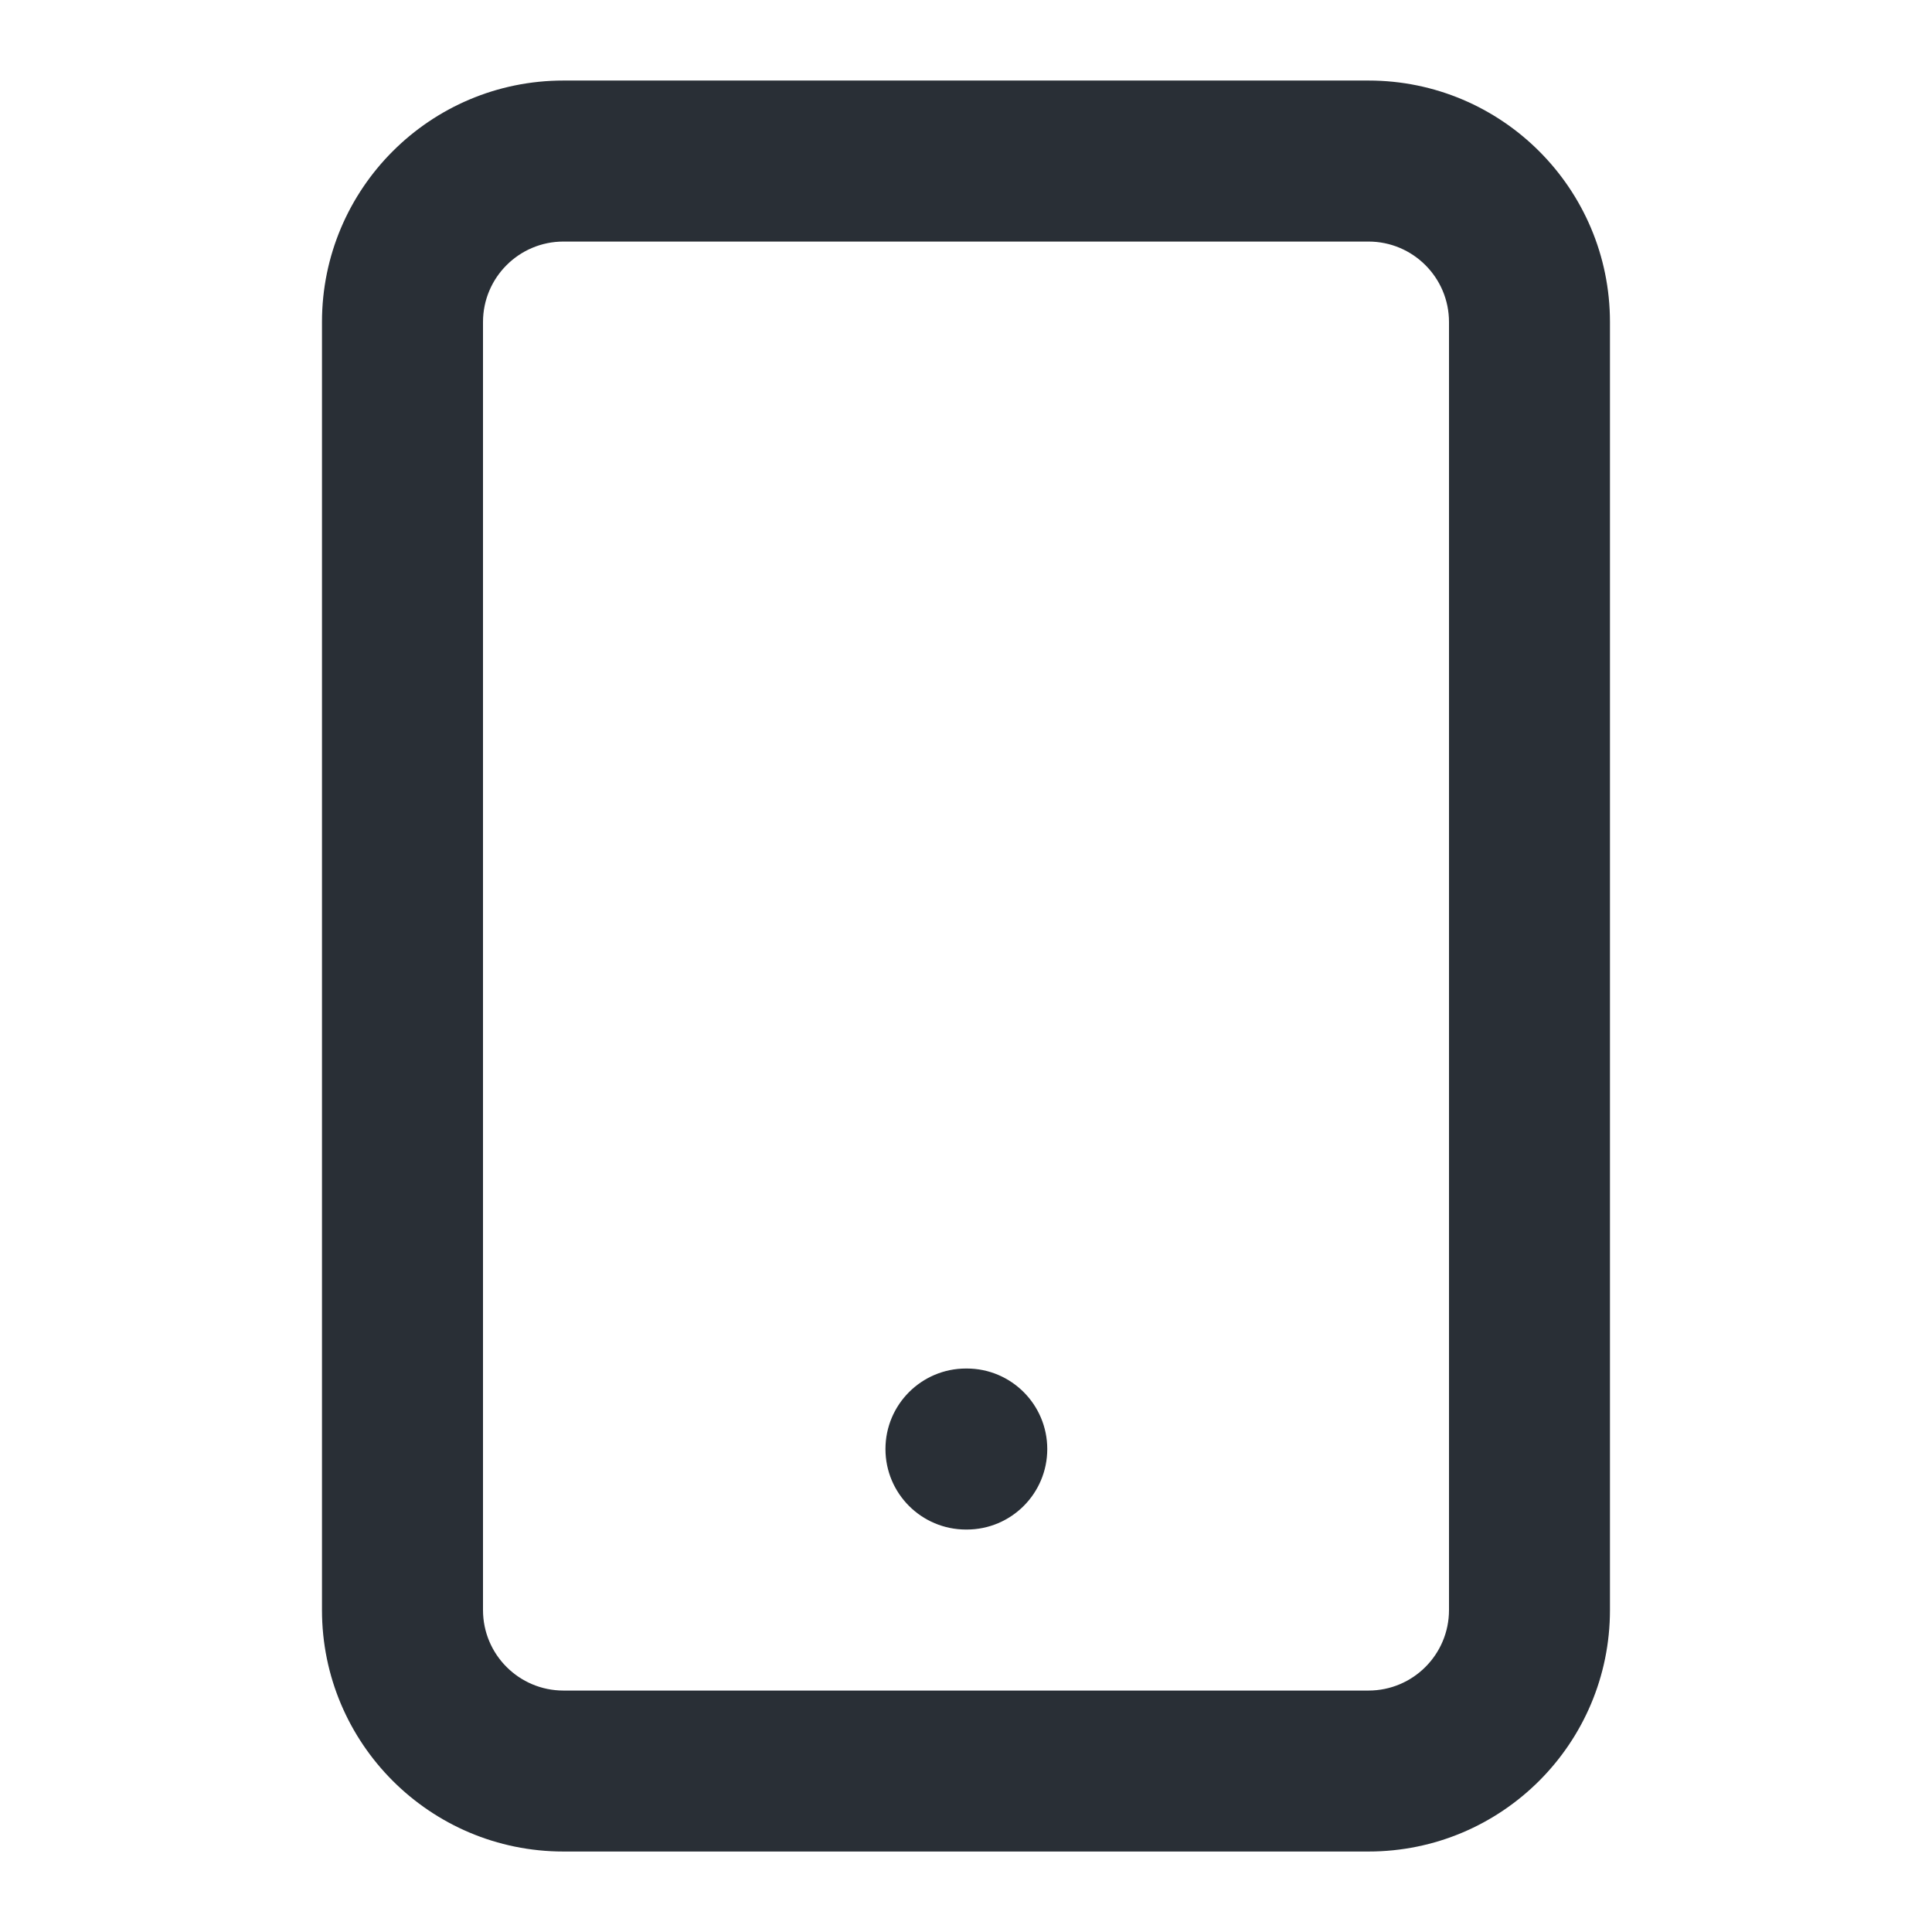 <svg width="32" height="32" viewBox="0 0 32 32" fill="none" xmlns="http://www.w3.org/2000/svg">
<path d="M16 22.667C15.263 22.667 14.666 23.264 14.666 24.001C14.666 24.737 15.263 25.334 16 25.334H16.013C16.749 25.334 17.346 24.737 17.346 24.001C17.346 23.264 16.749 22.667 16.013 22.667H16Z" fill="#292F36"/>
<path fill-rule="evenodd" clip-rule="evenodd" d="M9.333 1.334C7.124 1.334 5.333 3.125 5.333 5.334V26.667C5.333 28.877 7.124 30.667 9.333 30.667H22.666C24.875 30.667 26.666 28.877 26.666 26.667V5.334C26.666 3.125 24.875 1.334 22.666 1.334H9.333ZM8 5.334C8 4.598 8.597 4.001 9.333 4.001H22.666C23.403 4.001 24 4.598 24 5.334V26.667C24 27.404 23.403 28.001 22.666 28.001H9.333C8.597 28.001 8 27.404 8 26.667V5.334Z" fill="#292F36"/>
</svg>
